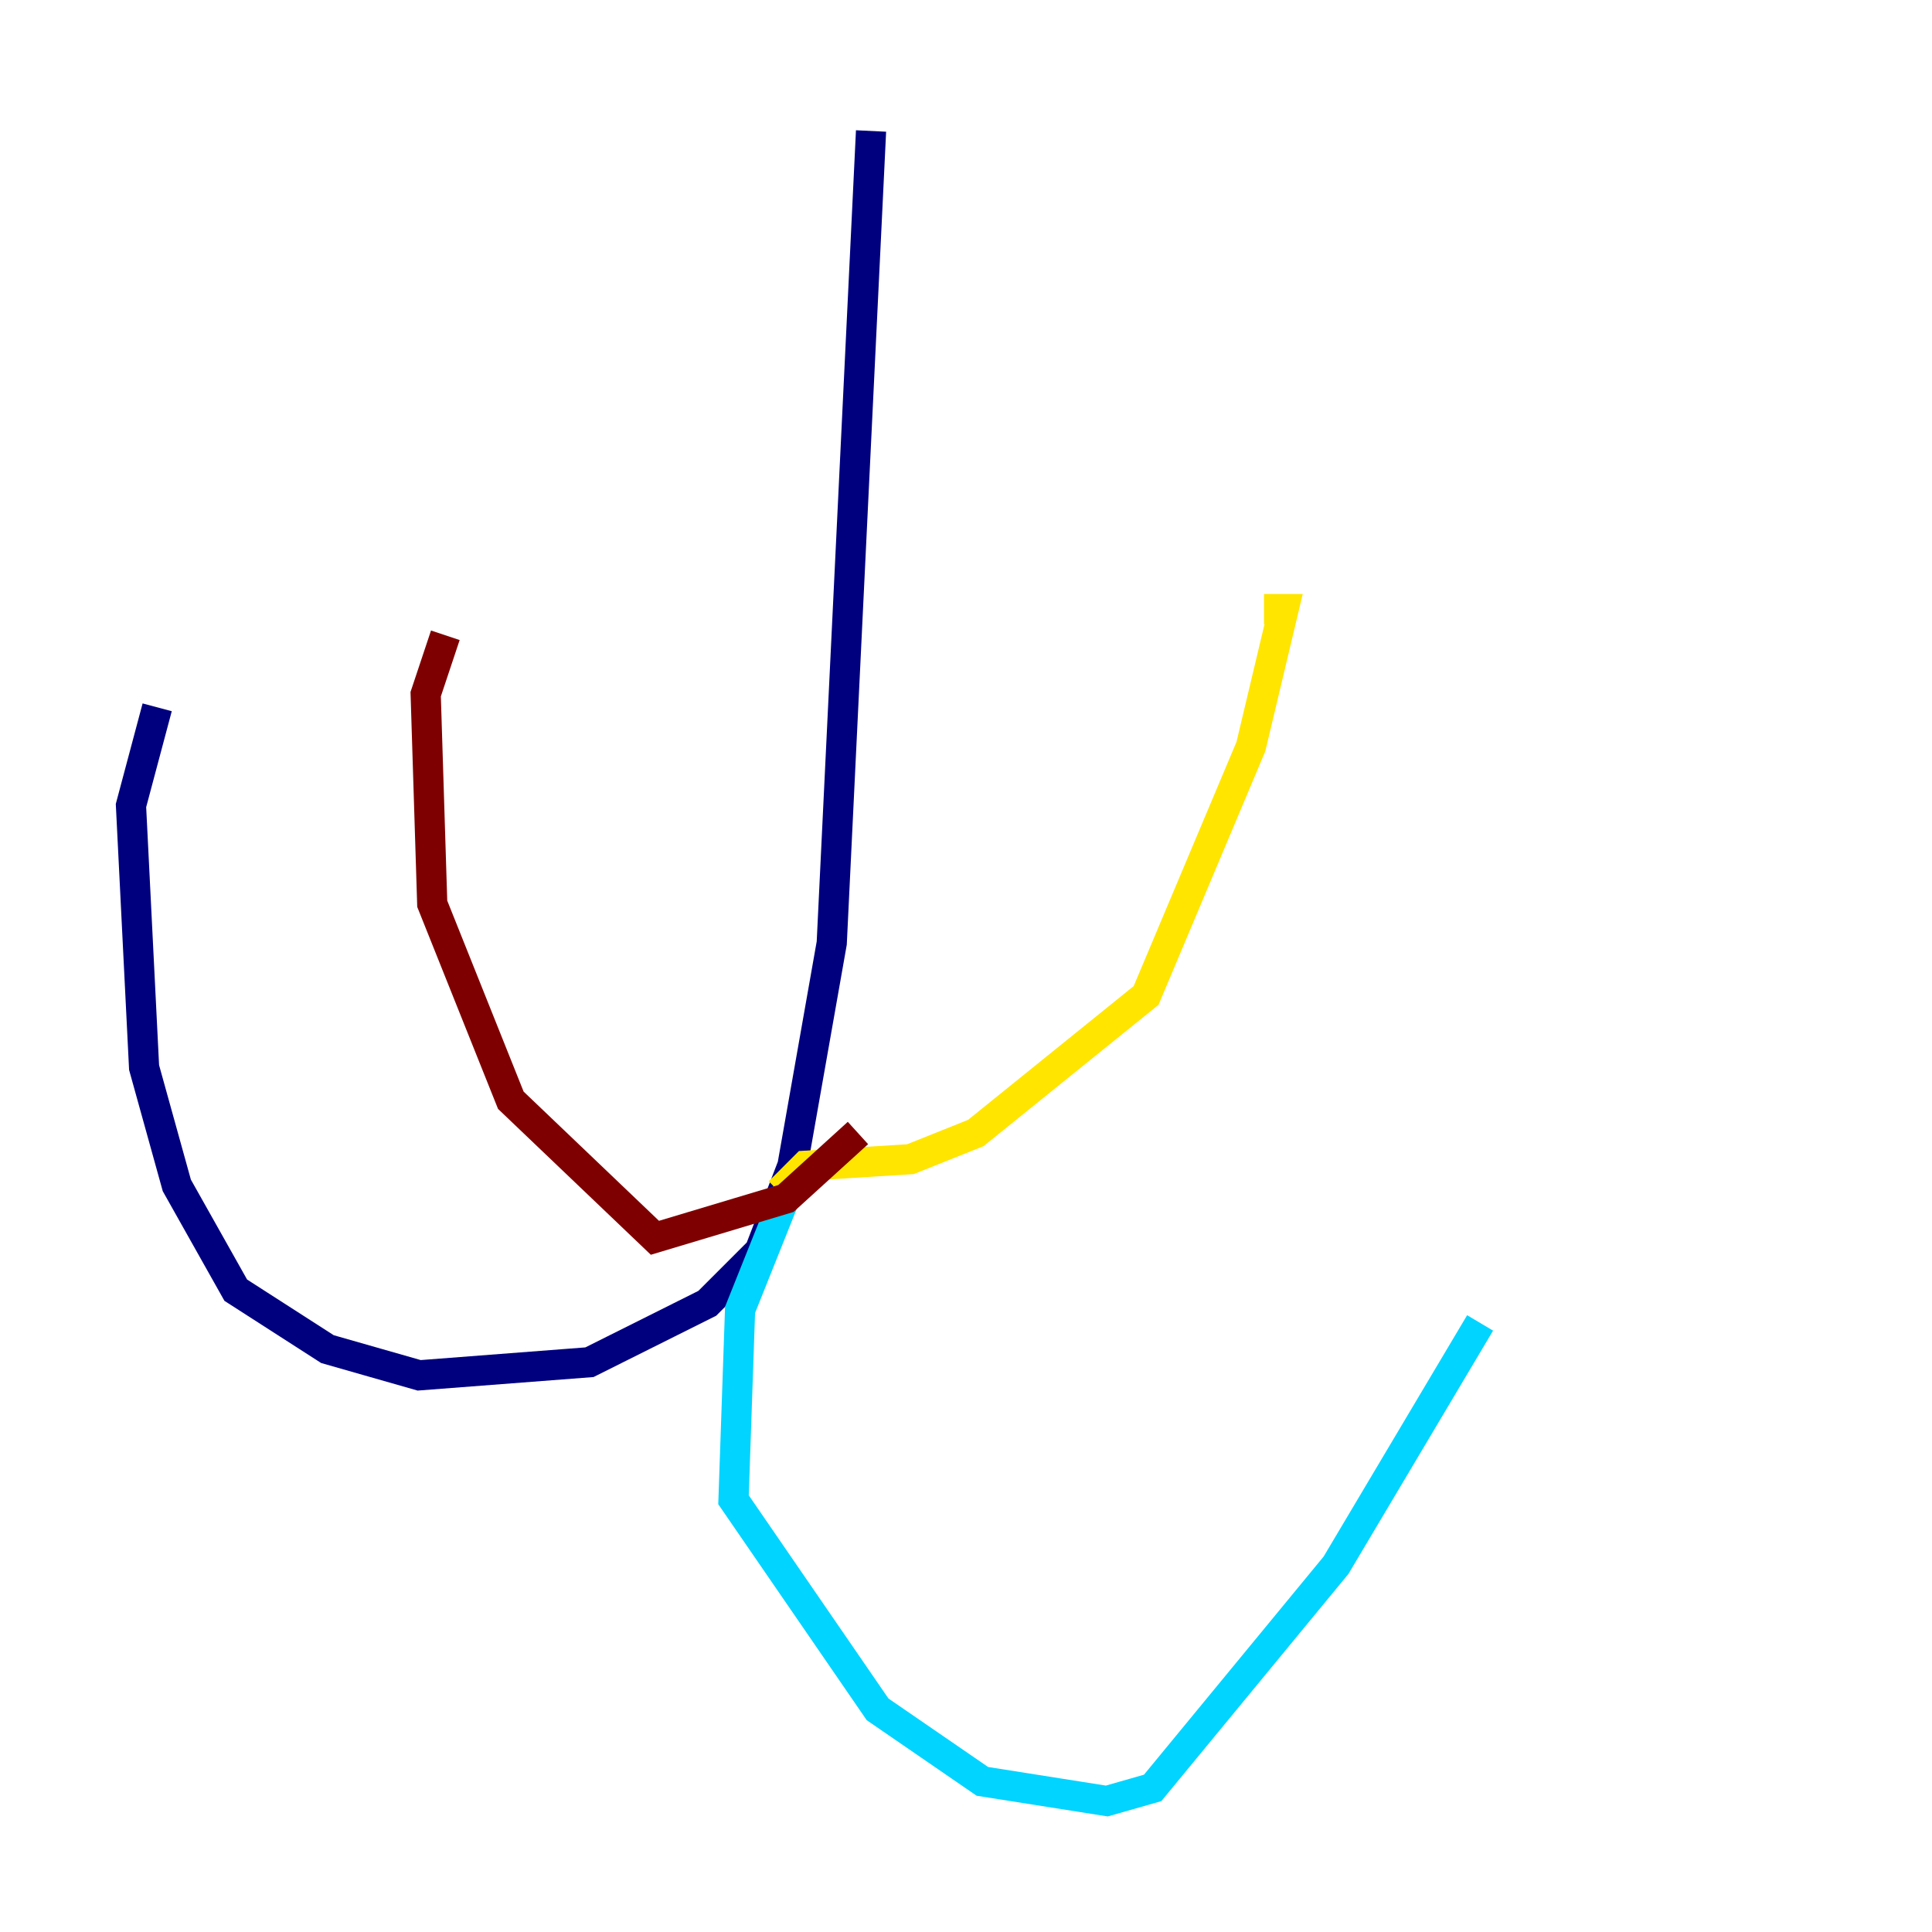<?xml version="1.0" encoding="utf-8" ?>
<svg baseProfile="tiny" height="128" version="1.2" viewBox="0,0,128,128" width="128" xmlns="http://www.w3.org/2000/svg" xmlns:ev="http://www.w3.org/2001/xml-events" xmlns:xlink="http://www.w3.org/1999/xlink"><defs /><polyline fill="none" points="57.709,8.678 55.105,62.481 52.502,77.234 50.332,82.875 46.861,86.346 39.051,90.251 27.77,91.119 21.695,89.383 15.62,85.478 11.715,78.536 9.546,70.725 8.678,53.37 10.414,46.861" stroke="#00007f" stroke-width="2" /><polyline fill="none" points="52.502,78.102 49.031,86.78 48.597,99.363 58.142,113.248 65.085,118.02 73.329,119.322 76.366,118.454 88.515,103.702 98.061,87.647" stroke="#00d4ff" stroke-width="2" /><polyline fill="none" points="51.634,78.969 53.37,77.234 60.312,76.8 64.651,75.064 75.932,65.953 82.875,49.464 85.044,40.352 83.742,40.352" stroke="#ffe500" stroke-width="2" /><polyline fill="none" points="56.841,75.064 52.068,79.403 43.39,82.007 33.844,72.895 28.637,59.878 28.203,45.993 29.505,42.088" stroke="#7f0000" stroke-width="2" /></svg>